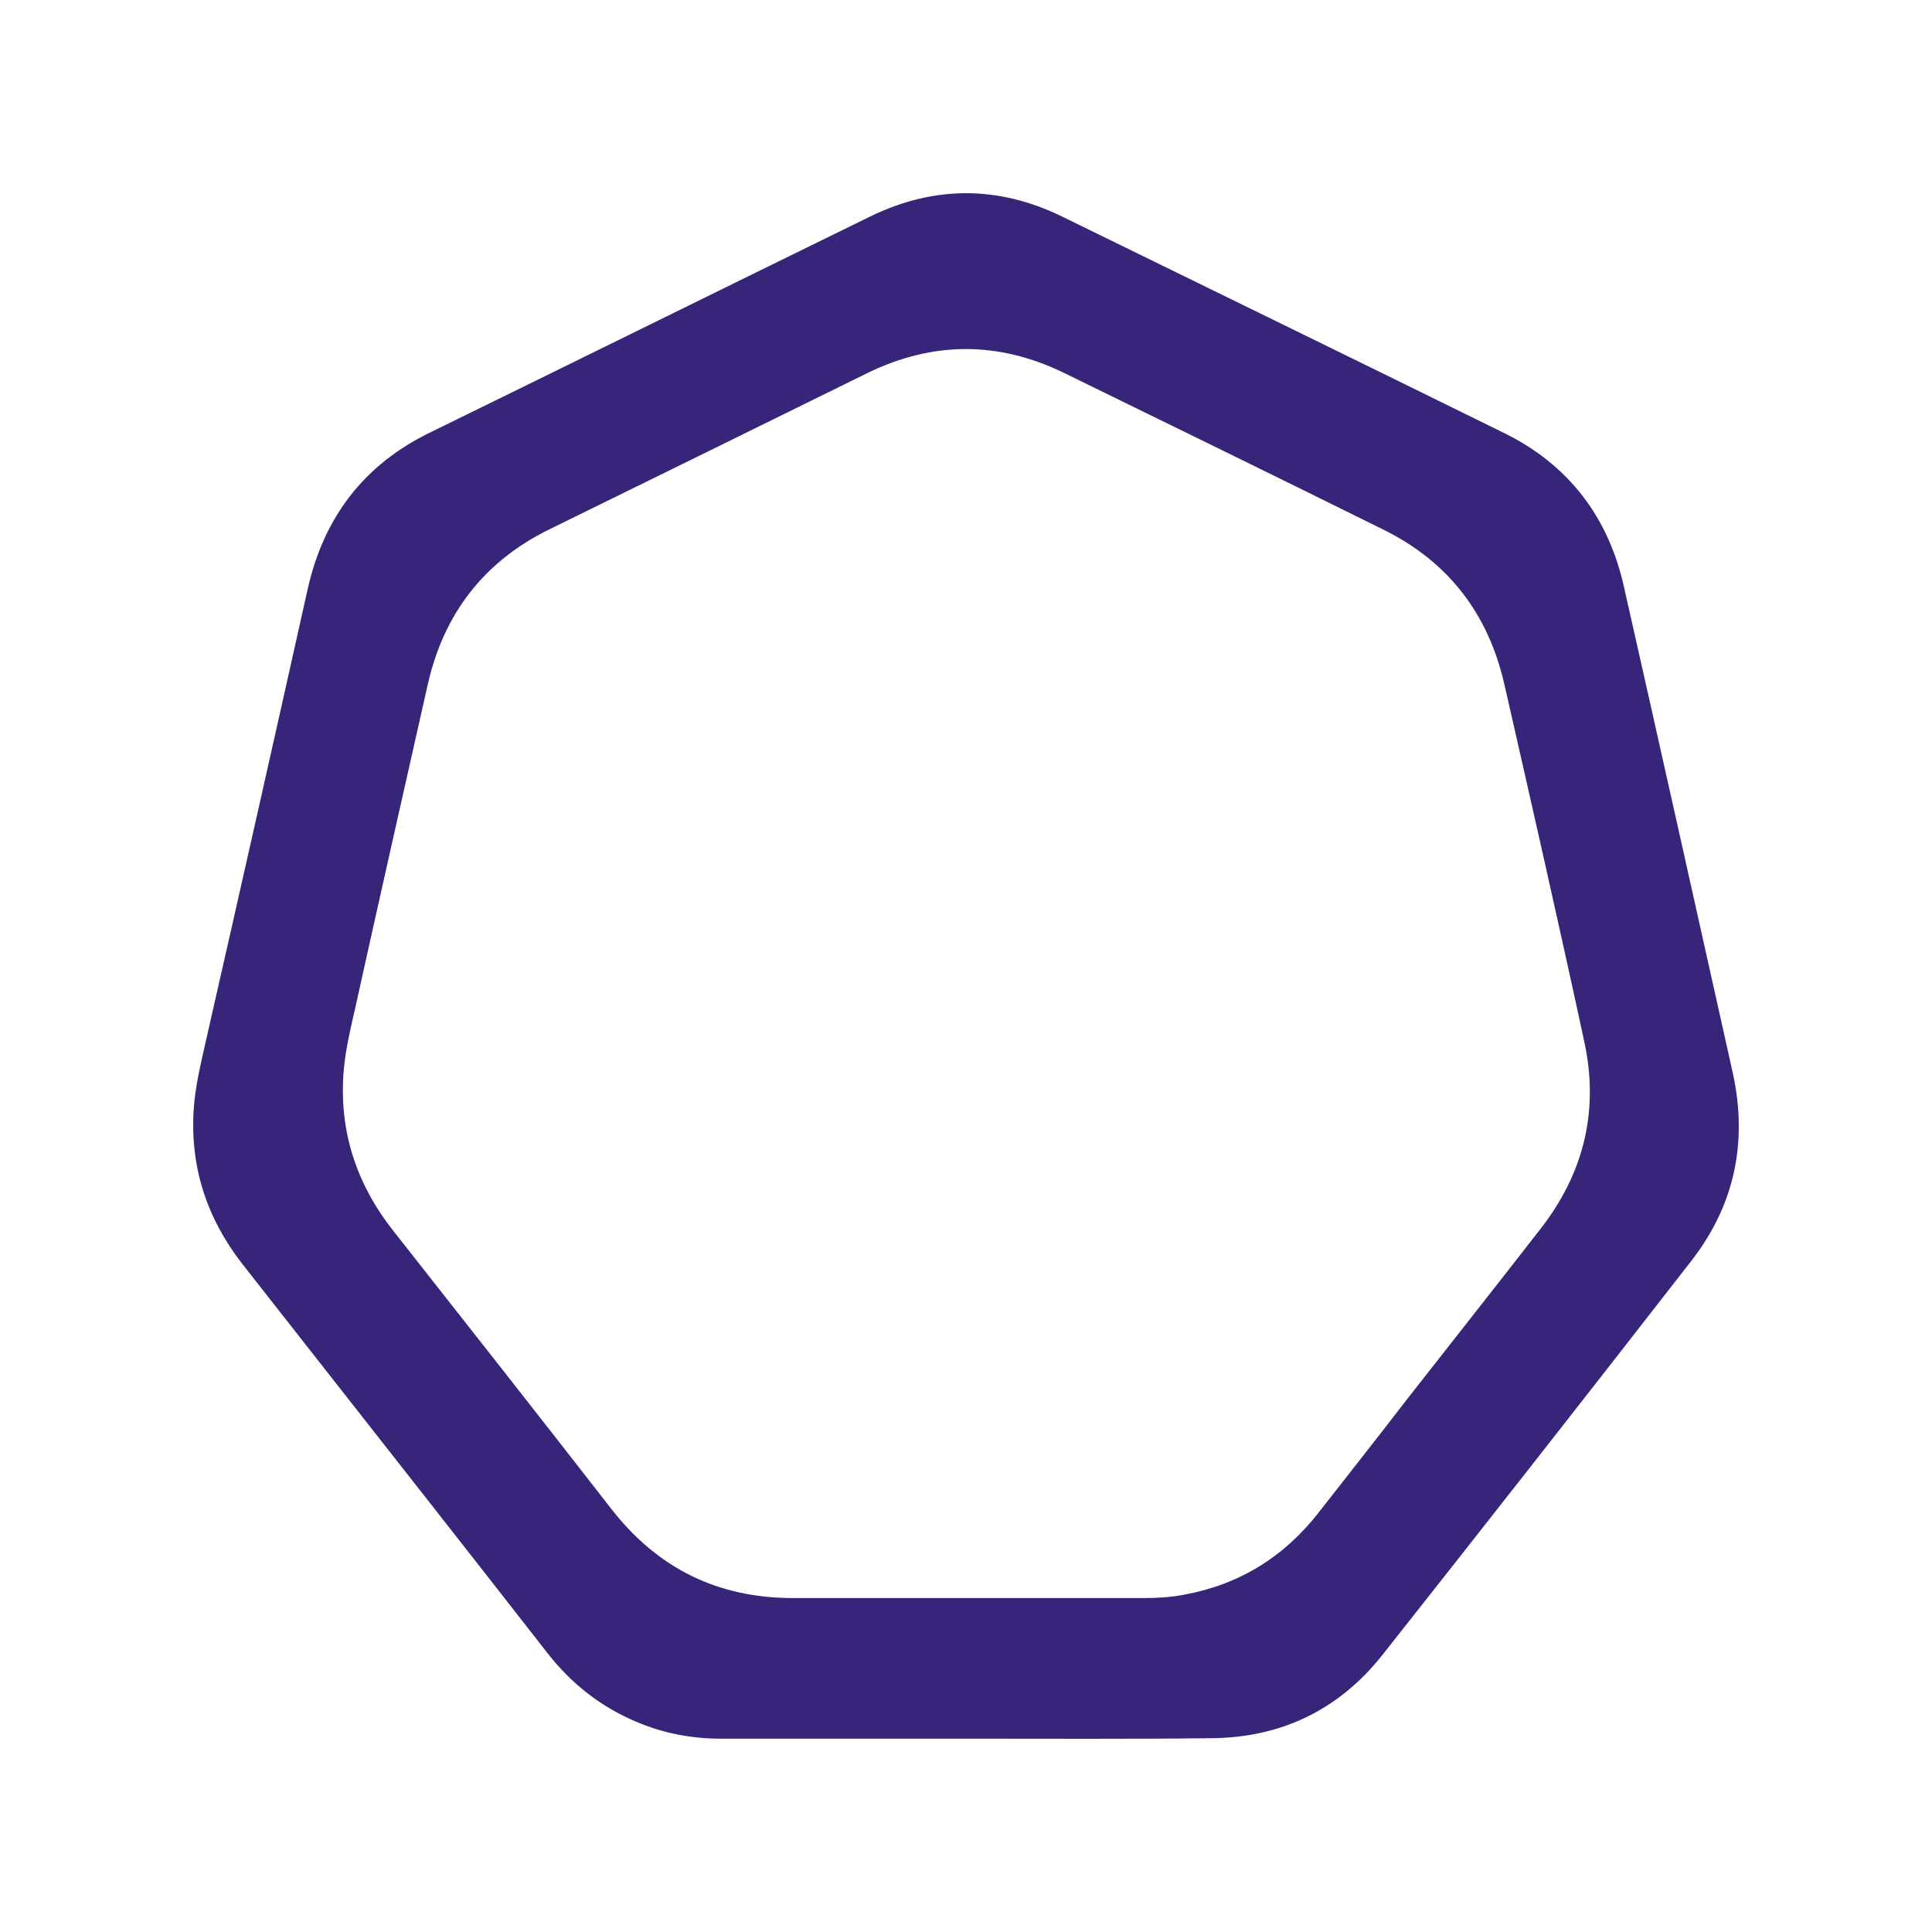 <svg width="500" height="500" xmlns="http://www.w3.org/2000/svg">

 <g>
  <title>Layer 1</title>
  <g>
   <path fill="#372579" d="m249.962,449.969c-21.138,0 -42.276,0 -63.413,0c-7.497,0 -14.87,-1.376 -21.875,-4.378c-9.217,-3.877 -16.836,-9.88 -22.981,-17.759c-20.769,-26.64 -41.661,-53.154 -62.553,-79.794c-5.53,-7.004 -11.06,-14.133 -16.59,-21.137c-9.094,-11.756 -13.396,-25.013 -12.412,-39.896c0.368,-5.628 1.72,-11.257 2.949,-16.76c8.971,-39.396 17.82,-78.668 26.545,-117.814c4.178,-18.635 14.624,-32.143 31.461,-40.397c38.096,-18.635 76.07,-37.396 114.167,-56.031c16.468,-8.004 33.058,-8.004 49.526,0c38.097,18.635 76.317,37.271 114.413,56.031c16.591,8.129 27.037,21.637 31.092,39.897c9.463,41.898 18.803,83.796 28.143,125.693c3.932,17.885 0.491,34.269 -10.692,48.652c-26.545,34.144 -53.213,68.162 -80.003,102.056c-11.306,14.258 -26.299,21.387 -44.242,21.512c-21.137,0.25 -42.275,0.125 -63.535,0.125zm0,-36.395c15.484,0 31.092,0 46.576,0c3.318,0 6.636,-0.25 9.954,-0.876c14.256,-2.626 25.808,-9.755 34.779,-21.261c7.62,-9.756 15.239,-19.386 22.735,-29.141c11.552,-14.758 23.227,-29.516 34.779,-44.399c11.183,-14.383 15.116,-30.642 11.183,-48.527c-6.636,-30.767 -13.641,-61.534 -20.646,-92.301c-4.178,-18.259 -14.501,-31.642 -31.092,-39.896c-27.528,-13.633 -55.179,-27.14 -82.829,-40.648c-16.96,-8.254 -33.919,-8.254 -50.878,0c-27.405,13.508 -54.933,27.015 -82.461,40.523c-16.714,8.254 -27.16,21.636 -31.338,40.021c-6.268,27.766 -12.535,55.531 -18.68,83.296c-1.229,5.503 -2.581,10.881 -3.072,16.509c-1.352,15.634 3.195,29.516 12.904,41.773c18.802,23.888 37.605,47.776 56.285,71.789c12.043,15.509 27.65,23.138 47.068,23.138c14.87,0 29.74,0 44.733,0z"/>
   <defs transform="translate(-49) translate(0, -50) translate(-1) translate(-100) translate(0, 24) translate(14.05) translate(10) translate(10) translate(10) translate(10) translate(10) translate(10) translate(10) translate(10) translate(10) translate(10) translate(10) translate(10) translate(10) translate(10) translate(10) translate(10) translate(10) translate(10) translate(10) translate(10) translate(10) translate(10) translate(10) translate(10) translate(10) translate(10) translate(10) translate(10) translate(10) translate(10) translate(10) translate(10) translate(10) translate(10) translate(10) translate(10) translate(10) translate(10) translate(10) translate(10) translate(10) translate(10) translate(10) translate(10) translate(10) translate(10) translate(10) translate(10) translate(10) translate(10) translate(10) translate(10) translate(10) translate(10) translate(10) translate(10) translate(10) translate(10) translate(10) translate(10) translate(10) translate(10) translate(10) translate(10) translate(10) translate(10) translate(10) translate(10) translate(10) translate(10) translate(10) translate(10) translate(10) translate(10) translate(10) translate(10) translate(10) translate(10) translate(10) translate(10) translate(10) translate(10) translate(10) translate(10) translate(1) translate(1) translate(1) translate(1) translate(1) translate(1) translate(1) translate(1) translate(1) translate(1) translate(-724, -28) translate(306, 4) translate(-446.05) translate(0, -100)">
    <clipPath id="svg_1">
     <rect x="529.95" y="217.95" transform="translate(-724, -28)" fill="white" height="172.1" width="822"/>
    </clipPath>
   </defs>
  </g>
 </g>
</svg>